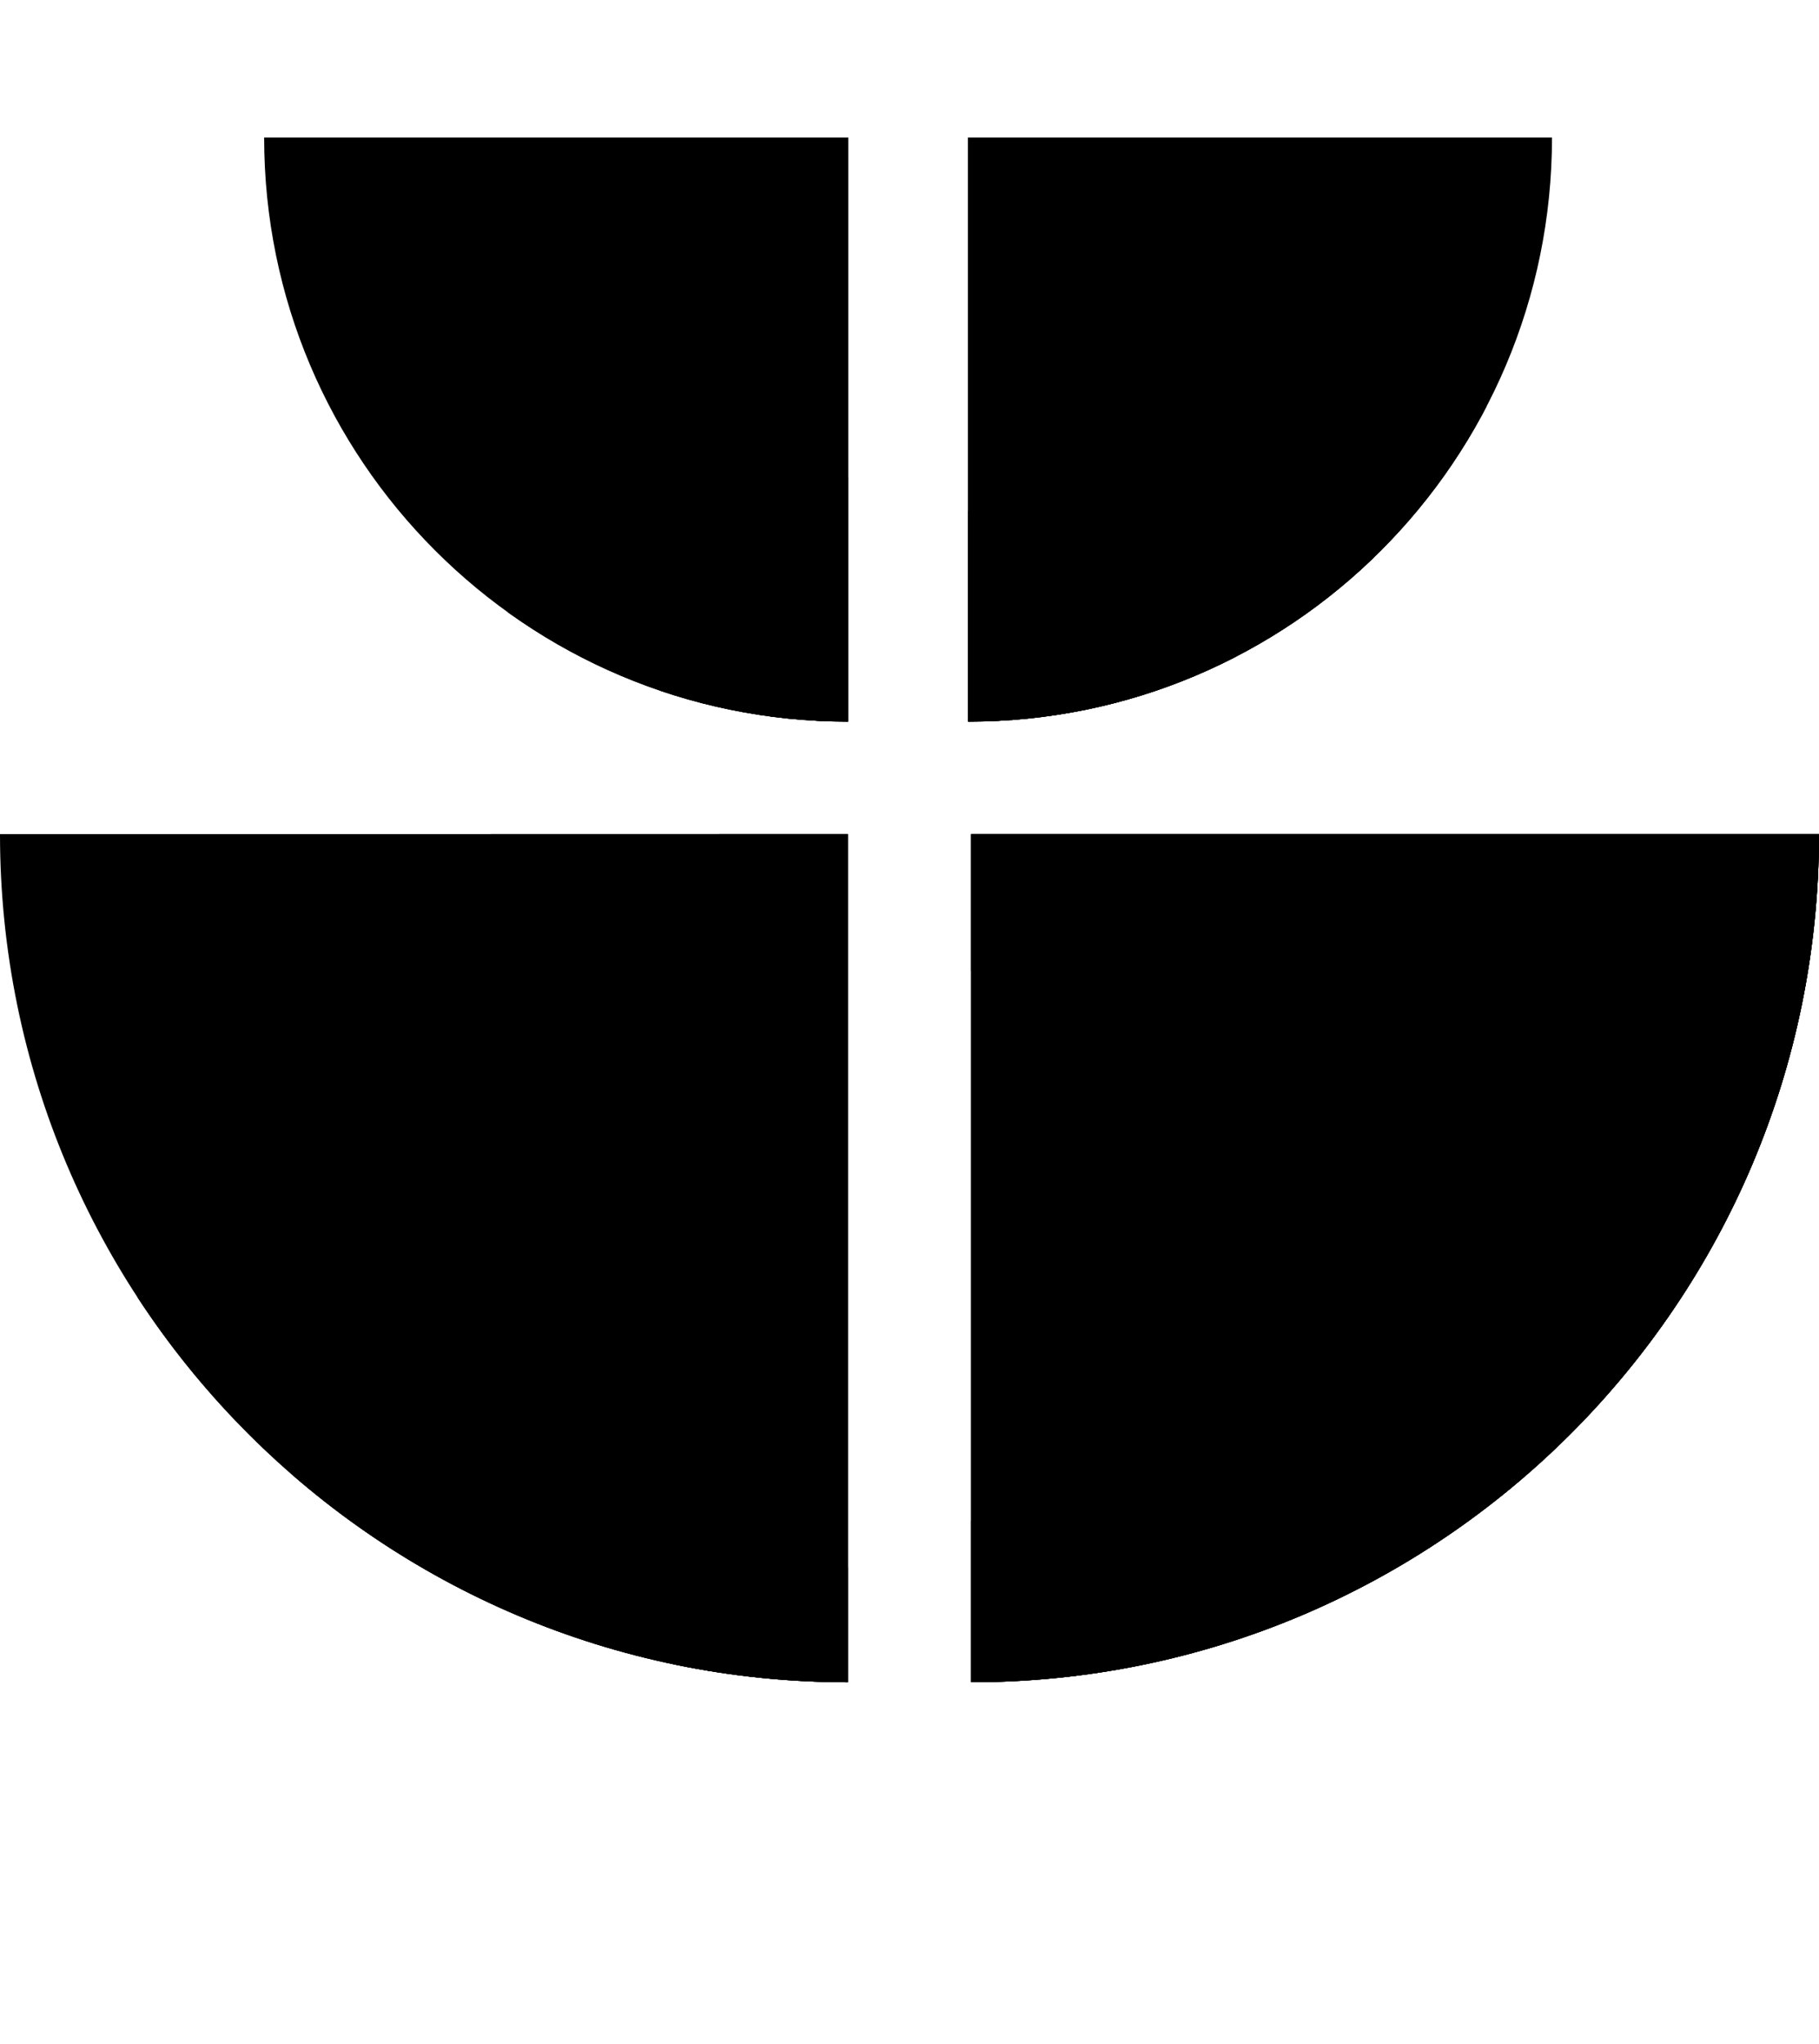 <svg version="1.2" xmlns="http://www.w3.org/2000/svg" viewBox="0 0 1024 1150" width="1024" height="1150">
	<title>black-basin-svg</title>
	<defs>
		<clipPath clipPathUnits="userSpaceOnUse" id="cp1">
			<path d="m546.71 946.61v-477.26h477.29c0 263.58-213.69 477.25-477.29 477.25zm-546.71-477.25h477.29v477.25c-263.6 0-477.29-213.67-477.29-477.25zm545.03-63.31v-328.64h328.66c0 181.49-147.14 328.64-328.66 328.64zm-396.33-328.64h328.66v328.64c-181.5 0-328.66-147.14-328.66-328.64z"/>
		</clipPath>
	</defs>
	<style>
		.s0 { fill: #000000 } 
		.s1 { mix-blend-mode: multiply;fill: #000000 } 
	</style>
	<g id="Clip-Path" clip-path="url(#cp1)">
		<g id="Layer">
			<path id="Layer" class="s0" d="m-145.9 1186.5h1437.7l-0.1-1437.6h-1437.6z"/>
			<path id="Layer" class="s0" d="m1178.6 378.8c-214.2-25.1-394.5-184.2-509.4-295.2-134.7-130.2-313.3-191.2-407.6-153.4-65 26.1-82 109.1-34.2 174.7 47.9 65.5 85.7 291.9 34.5 410-58.4 134.9-227.4 144.3-227.4 390.6v355.4h1313.7v-882.1h-169.6z"/>
			<g id="Layer" style="opacity: .1">
				<path id="Layer" class="s1" d="m1178.6 378.8c-214.2-25.1-394.5-184.2-509.4-295.2-134.7-130.2-313.3-191.2-407.6-153.4-65 26.1-82 109.1-34.2 174.7 47.9 65.5 85.7 291.9 34.5 410-58.4 134.9-227.4 144.3-227.4 390.6v355.4h1313.7v-882.1h-169.6z"/>
			</g>
			<path id="Layer" class="s0" d="m289.6 1058.7c0 0-183.2-121.4-150.3-196.1 35.9-81.9 152.9-61.3 234.7-130.1 83-69.8 63.7-185.9 21.2-287.9-57.7-138.6-118.5-272.5-19.3-387.1 58.3-67.3 178.9-48.5 246.6 58.9 65.2 103.4 153.3 243.9 261.4 249.7 77.9 4.1 202.6 30.8 318.3 195.1h142.6v685h-1055.2z"/>
			<g id="Layer" style="opacity: .1">
				<path id="Layer" class="s1" d="m289.6 1058.7c0 0-183.2-121.4-150.3-196.1 35.9-81.9 152.9-61.3 234.7-130.1 83-69.8 63.7-185.9 21.2-287.9-57.7-138.6-118.5-272.5-19.3-387.1 58.3-67.3 178.9-48.5 246.6 58.9 65.2 103.4 153.3 243.9 261.4 249.7 77.9 4.1 202.6 30.8 318.3 195.1h142.6v685h-1055.2z"/>
			</g>
			<path id="Layer" class="s0" d="m370.9 1127.4c-77.2-207.7 61.1-229.5 129.3-252.7 68.2-23.3 137.9-62.1 138.9-155.4 1.1-98.4-61.9-128.7-110-195.5-48-66.7-172.1-164-84.9-241.2 70.1-62.1 191.3 96.3 304 96.3 112.6 0 360.3 76 396.4 136.1l100.4 17.9v594.5z"/>
			<g id="Layer" style="opacity: .1">
				<path id="Layer" class="s1" d="m370.9 1127.4c-77.2-207.7 61.1-229.5 129.3-252.7 68.2-23.3 137.9-62.1 138.9-155.4 1.1-98.4-61.9-128.7-110-195.5-48-66.7-172.1-164-84.9-241.2 70.1-62.1 191.3 96.3 304 96.3 112.6 0 360.3 76 396.4 136.1l100.4 17.9v594.5z"/>
			</g>
		</g>
	</g>
</svg>